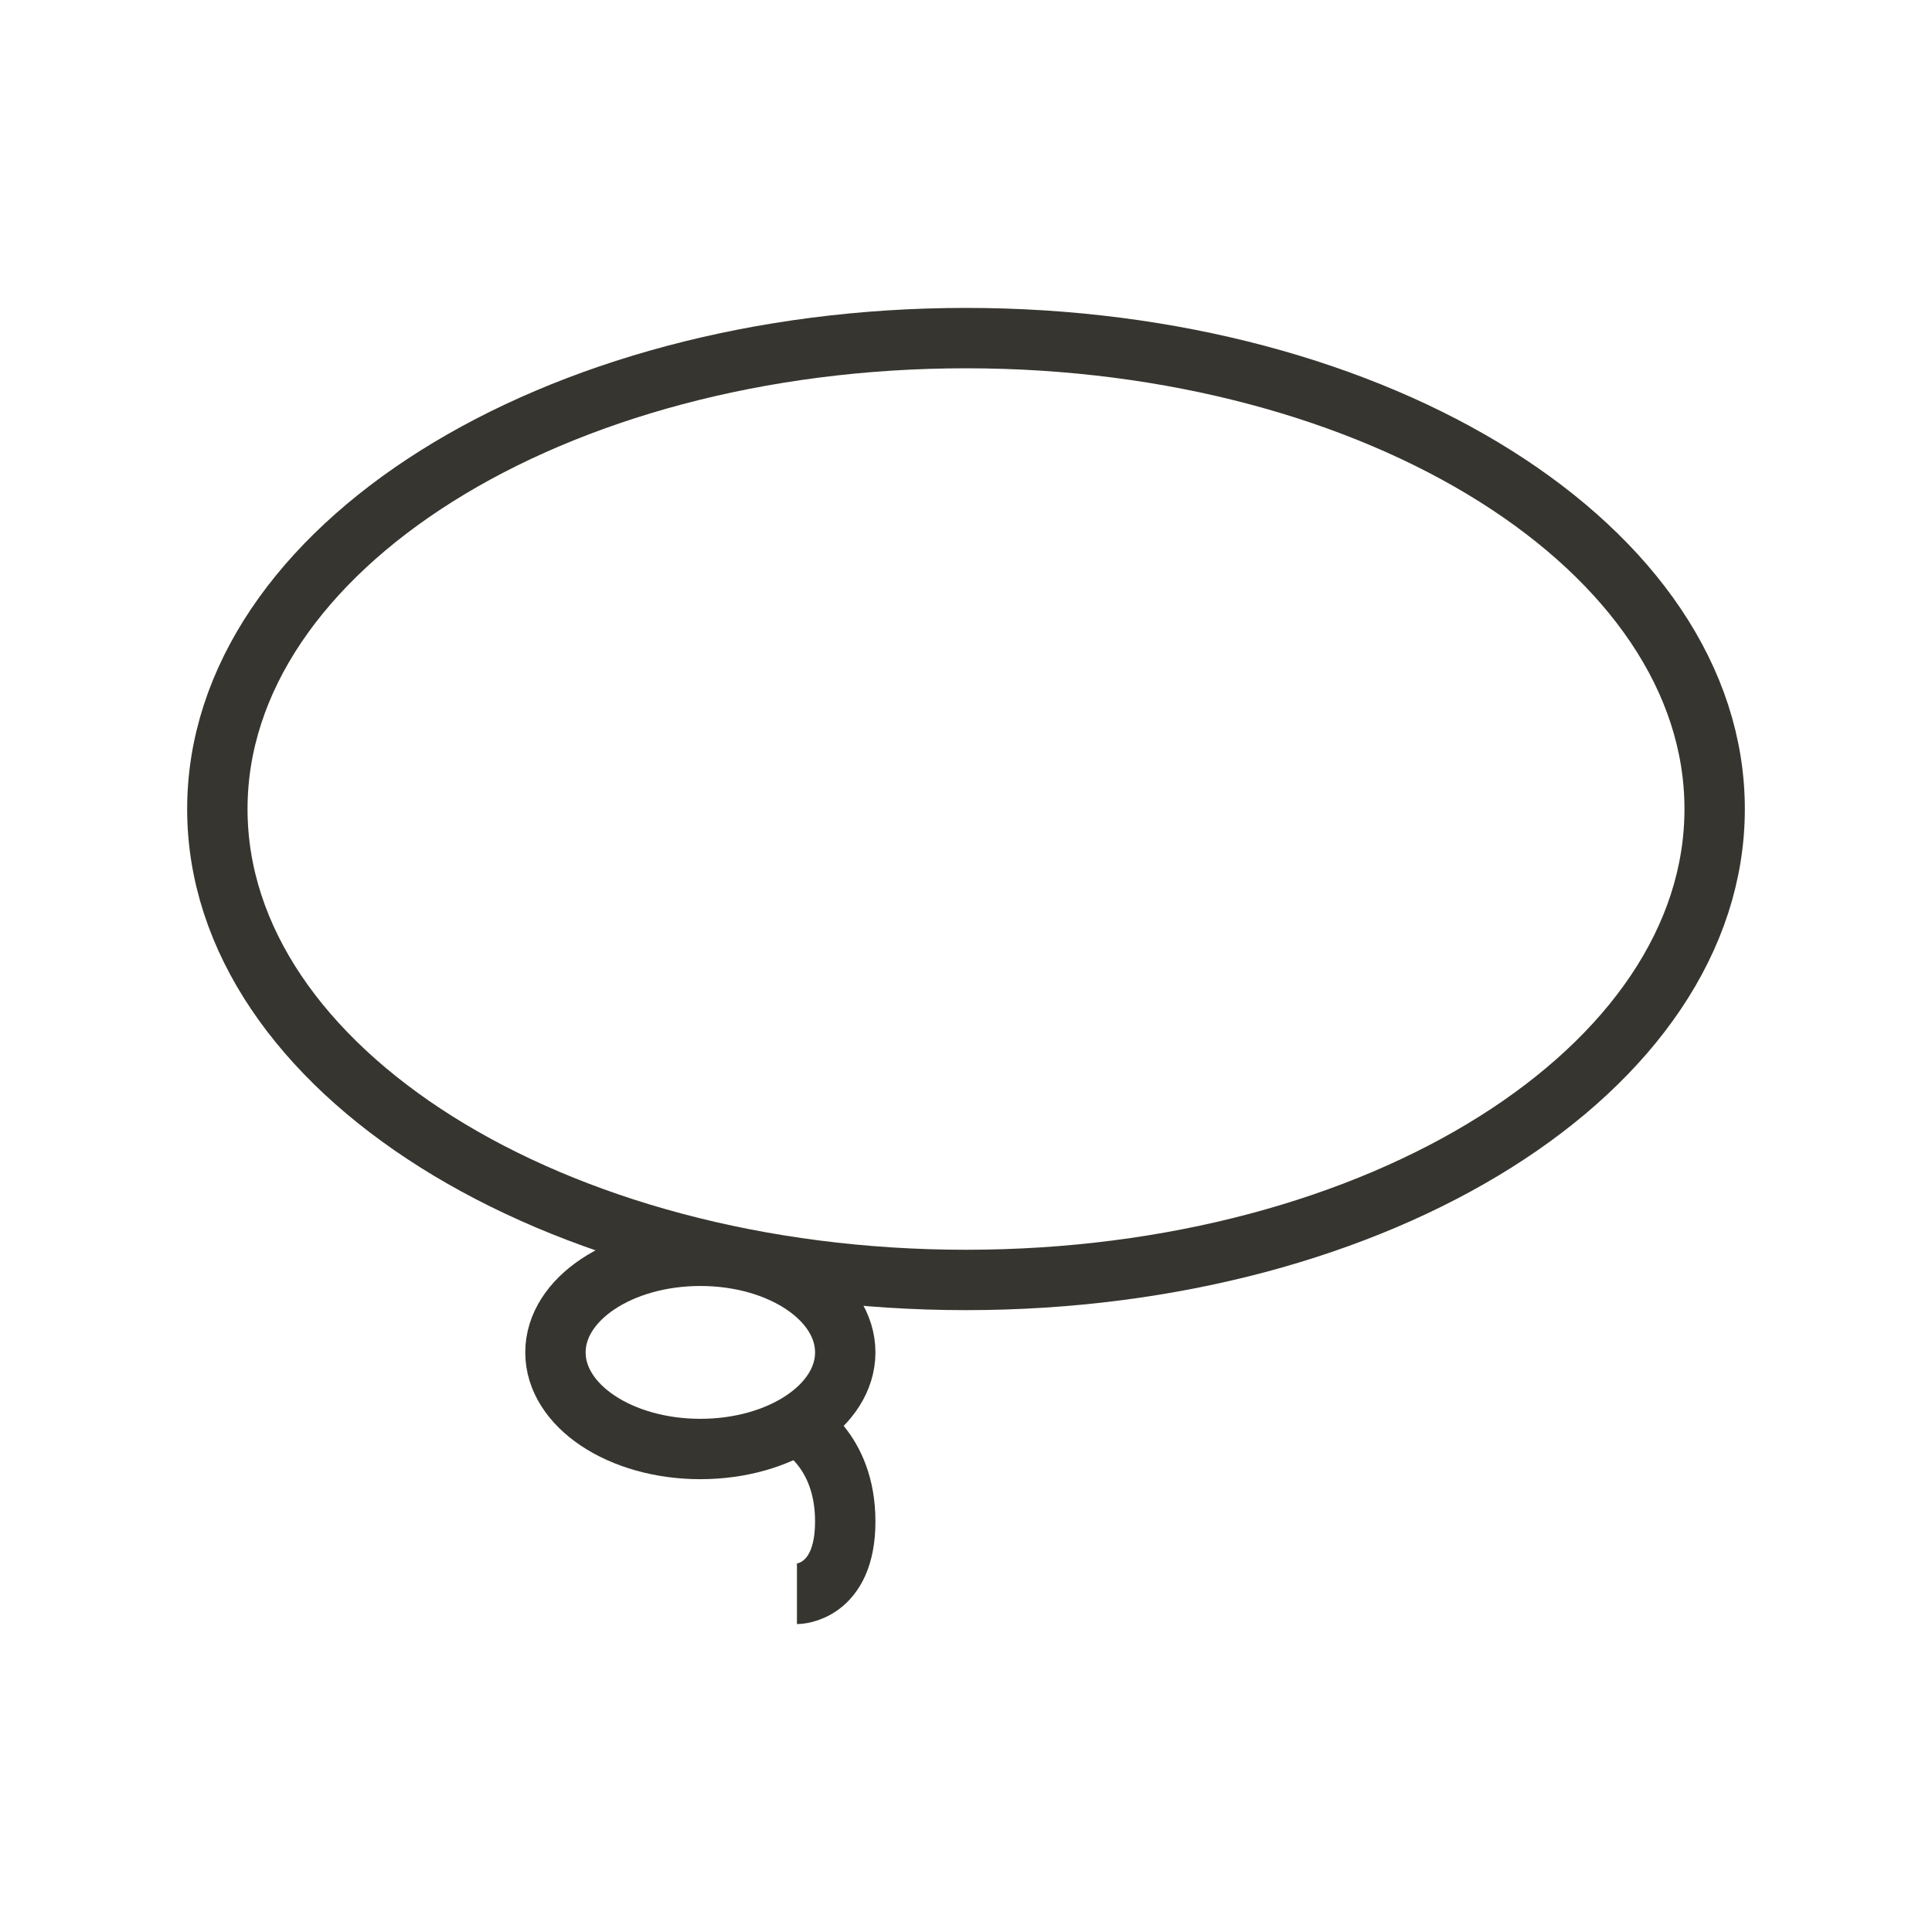 <!-- Generated by IcoMoon.io -->
<svg version="1.1" xmlns="http://www.w3.org/2000/svg" width="40" height="40" viewBox="0 0 40 40">
<title>li-software_lasso</title>
<path fill="none" stroke-linejoin="miter" stroke-linecap="butt" stroke-miterlimit="10" stroke-width="1.25" stroke="#37352f" d="M35.5 16.75c0 5.385-6.94 9.75-15.5 9.75s-15.5-4.365-15.5-9.75c0-5.385 6.94-9.75 15.5-9.75s15.5 4.365 15.5 9.75z"></path>
<path fill="none" stroke-linejoin="miter" stroke-linecap="butt" stroke-miterlimit="10" stroke-width="1.25" stroke="#37352f" d="M17.5 28c0 1.105-1.343 2-3 2s-3-0.895-3-2c0-1.105 1.343-2 3-2s3 0.895 3 2z"></path>
<path fill="none" stroke-linejoin="miter" stroke-linecap="butt" stroke-miterlimit="10" stroke-width="1.25" stroke="#37352f" d="M16.5 29.5c0 0 1 0.5 1 2s-1 1.5-1 1.5"></path>
</svg>

